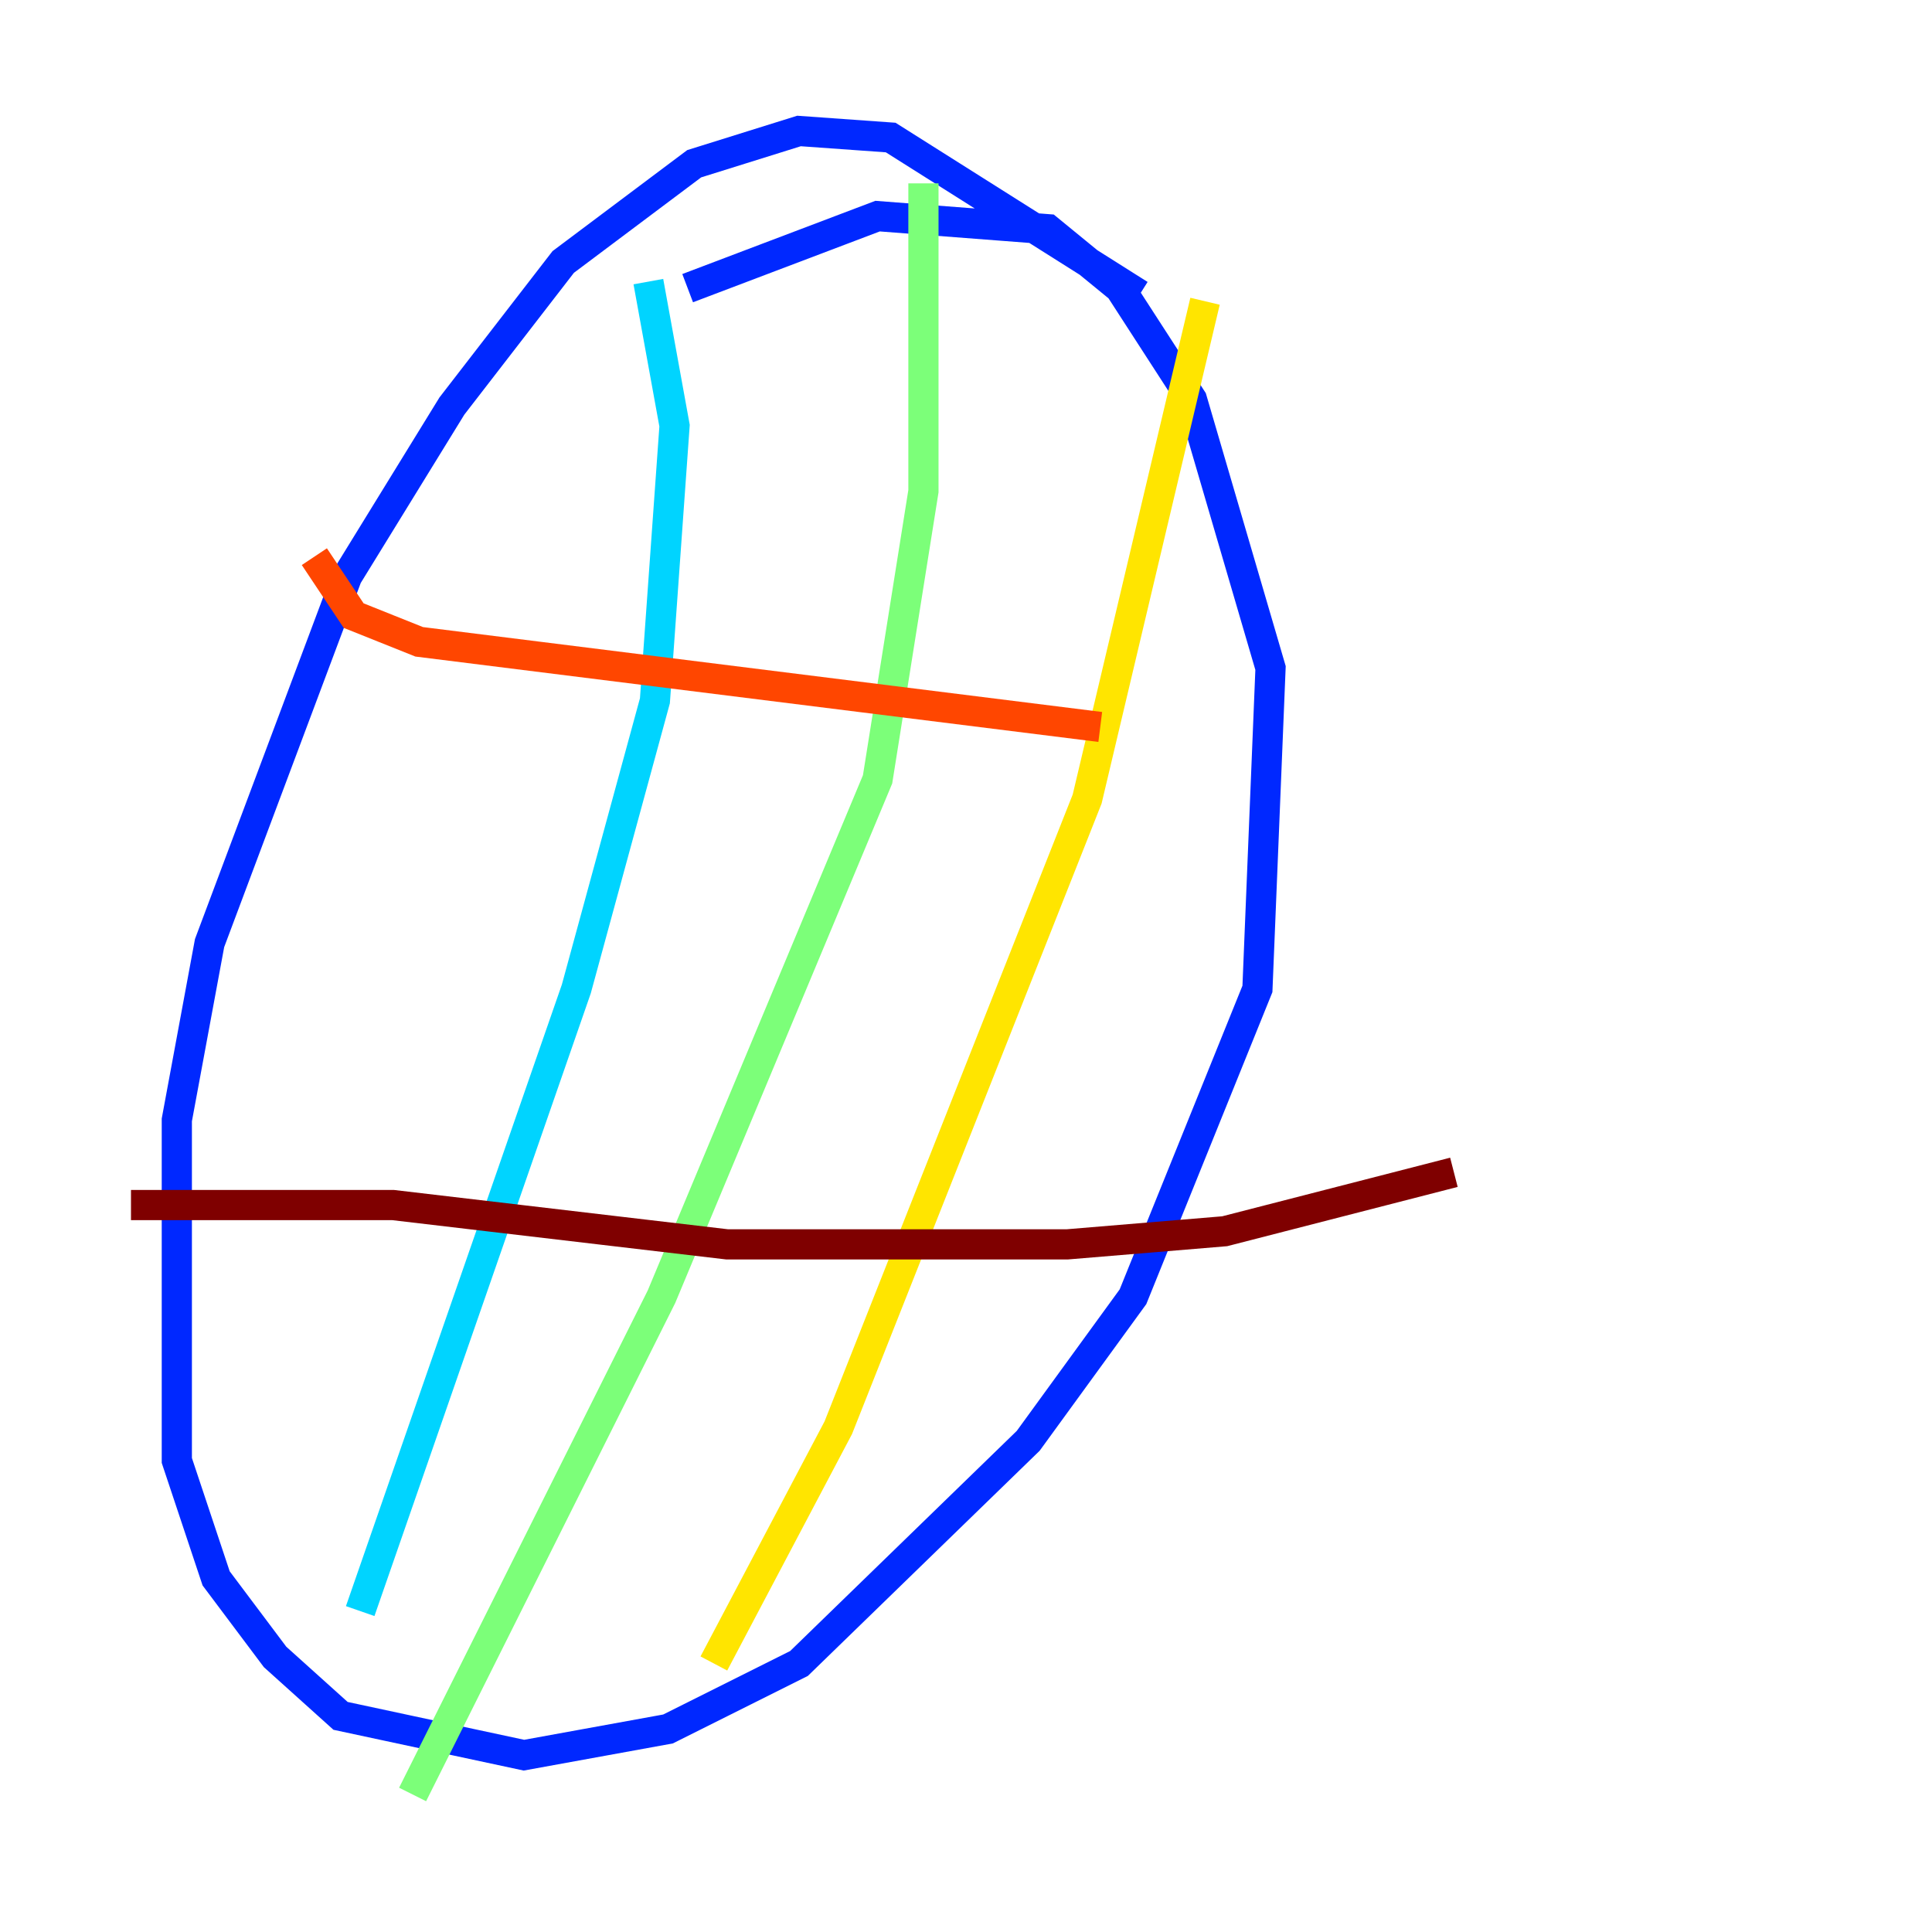 <?xml version="1.0" encoding="utf-8" ?>
<svg baseProfile="tiny" height="128" version="1.2" viewBox="0,0,128,128" width="128" xmlns="http://www.w3.org/2000/svg" xmlns:ev="http://www.w3.org/2001/xml-events" xmlns:xlink="http://www.w3.org/1999/xlink"><defs /><polyline fill="none" points="49.898,119.322 49.898,119.322" stroke="#00007f" stroke-width="2" /><polyline fill="none" points="75.498,19.525 59.01,9.112 52.936,8.678 45.993,10.848 37.315,17.356 29.939,26.902 22.997,38.183 13.885,62.481 11.715,74.197 11.715,96.759 14.319,104.57 18.224,109.776 22.563,113.681 34.712,116.285 44.258,114.549 52.936,110.21 68.122,95.458 75.064,85.912 83.308,65.519 84.176,44.258 78.969,26.468 74.197,19.091 69.424,15.186 58.142,14.319 45.559,19.091" stroke="#0028ff" stroke-width="2" /><polyline fill="none" points="42.956,18.658 44.691,28.203 43.39,46.427 38.183,65.519 23.864,106.739" stroke="#00d4ff" stroke-width="2" /><polyline fill="none" points="61.18,12.149 61.18,32.542 58.142,51.634 43.824,85.912 27.336,118.888" stroke="#7cff79" stroke-width="2" /><polyline fill="none" points="79.837,19.959 72.027,52.936 55.539,94.59 47.295,110.21" stroke="#ffe500" stroke-width="2" /><polyline fill="none" points="20.827,36.881 23.43,40.786 27.77,42.522 72.895,48.163" stroke="#ff4600" stroke-width="2" /><polyline fill="none" points="8.678,79.837 26.034,79.837 48.163,82.441 70.725,82.441 81.139,81.573 96.325,77.668" stroke="#7f0000" stroke-width="2" /></svg>